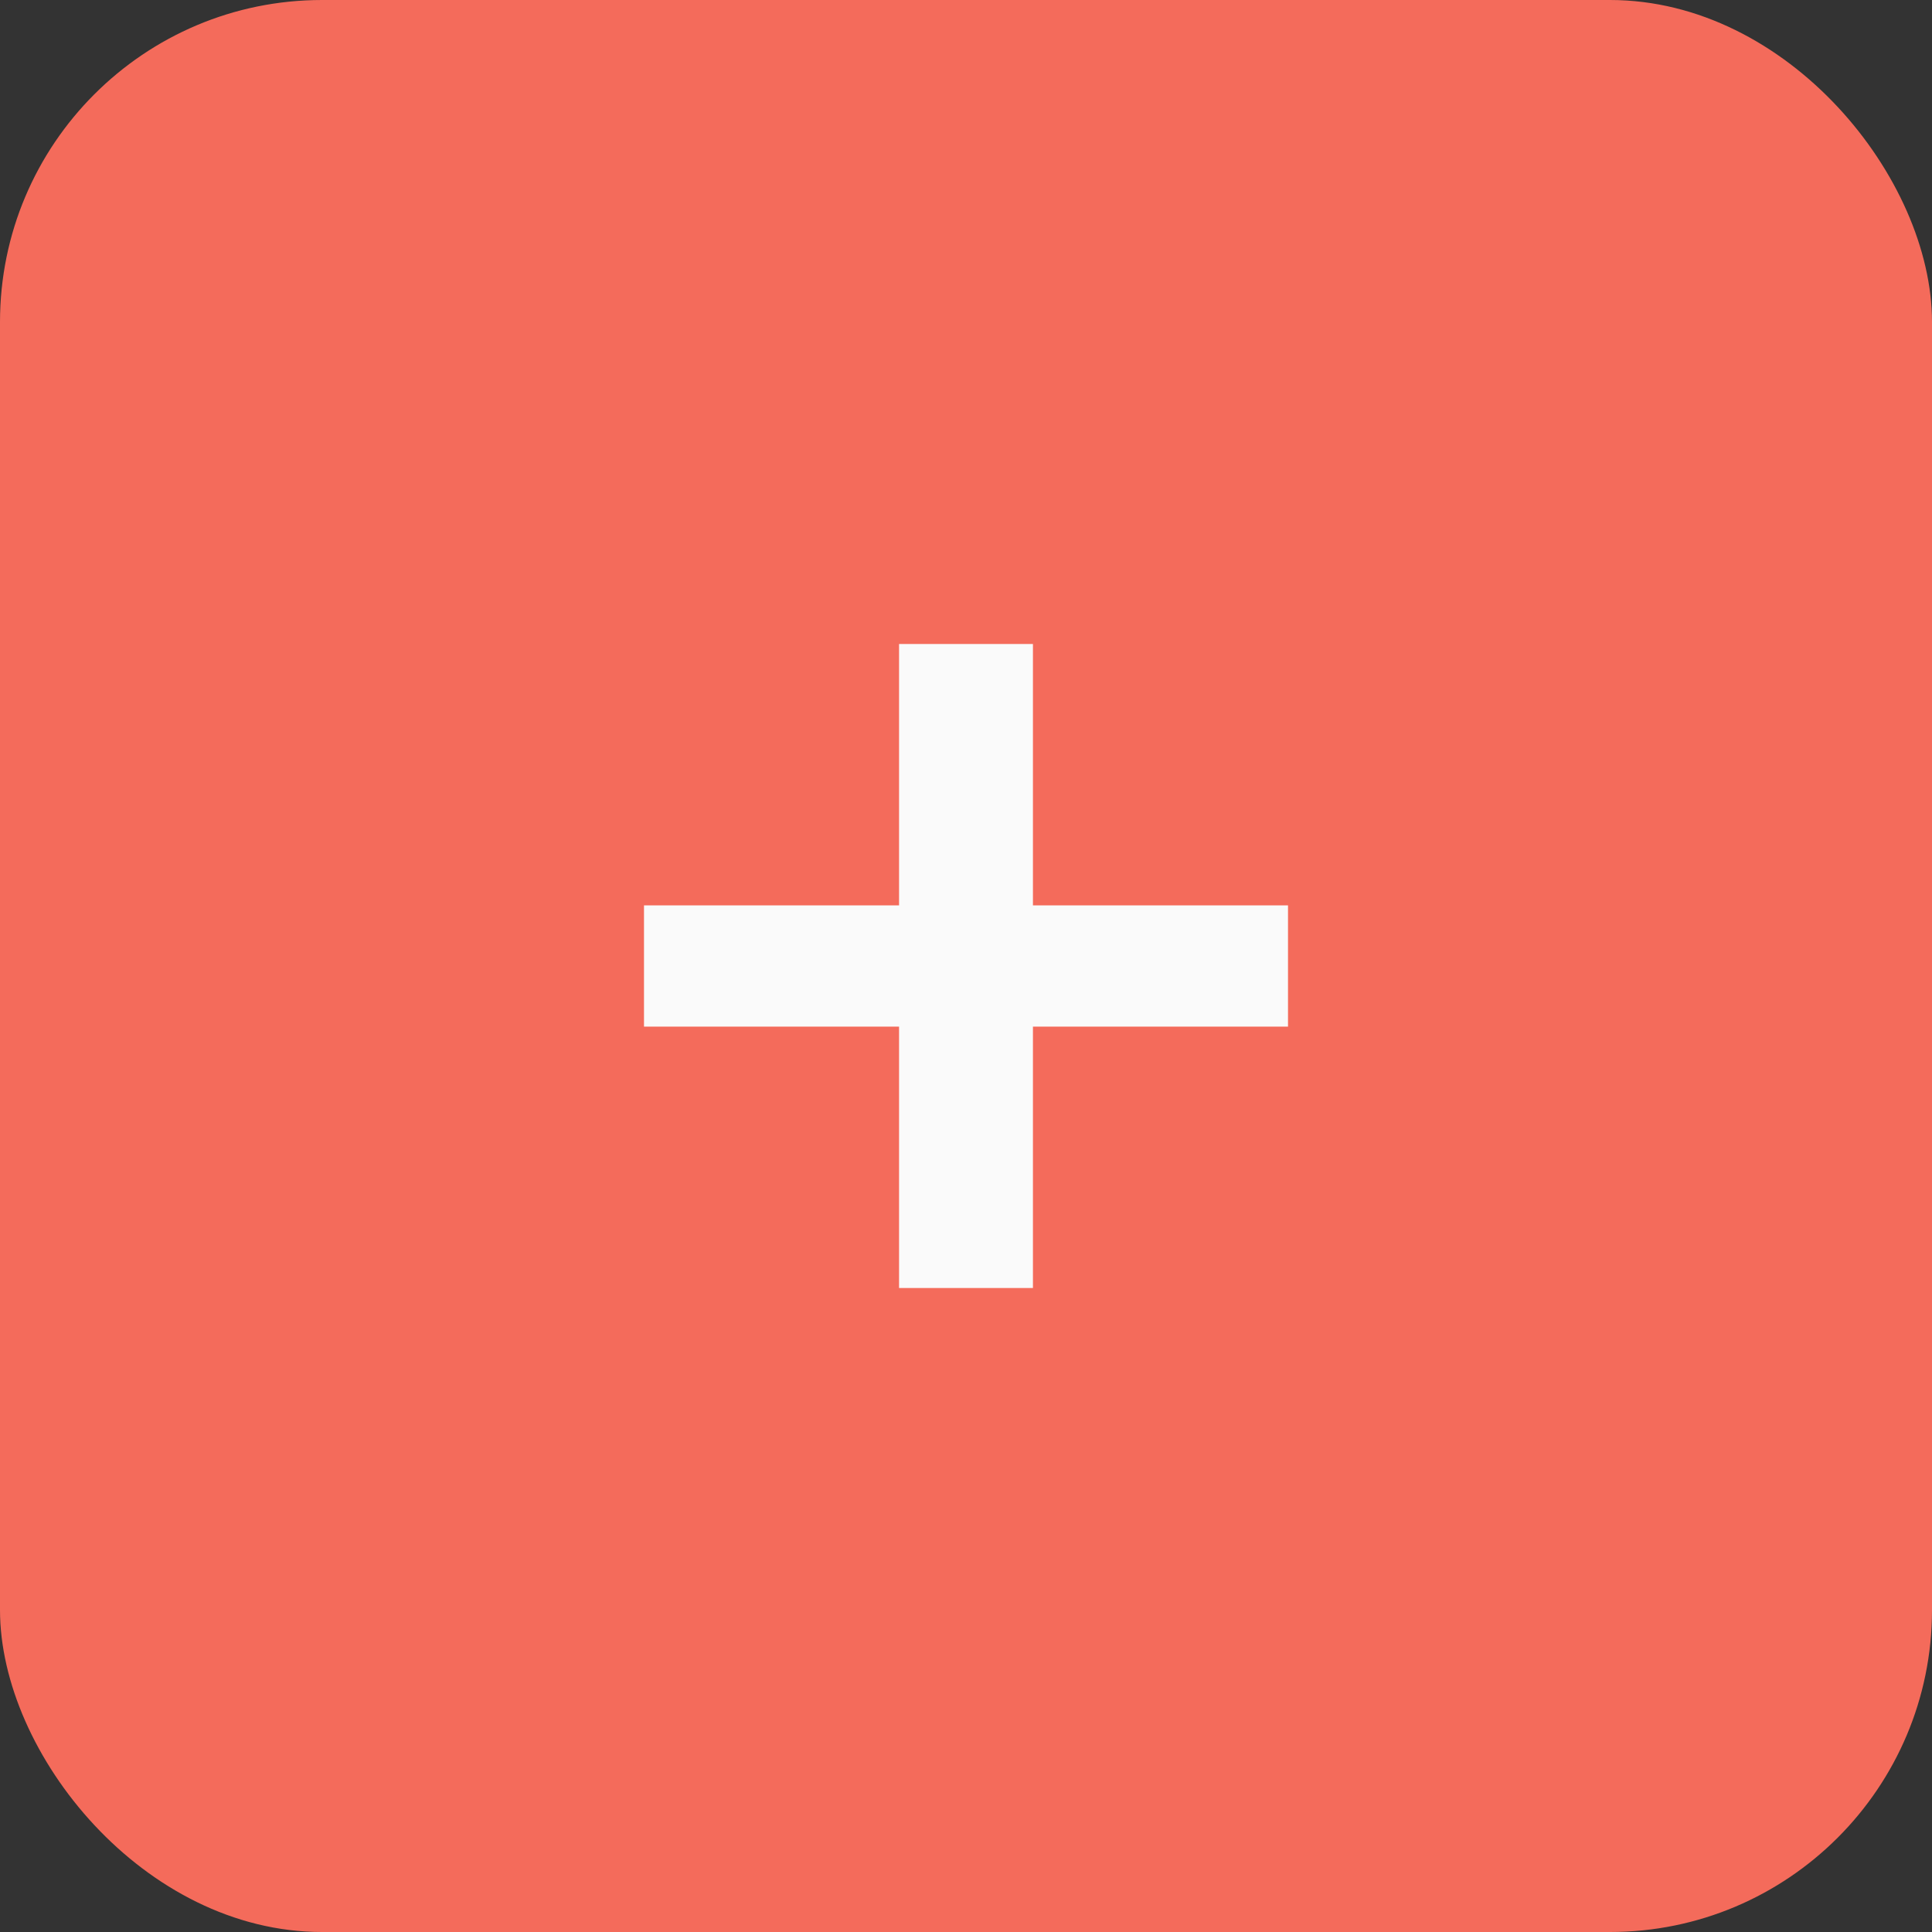 <svg width="48" height="48" viewBox="0 0 48 48" fill="none" xmlns="http://www.w3.org/2000/svg">
<rect x="0" y="0" width="48" height="48" fill="#333333" stroke="none"/>
<rect width="48" height="48" rx="8" fill="#F46B5B"/>
<path d="M32 25.506H25.663V32H22.337V25.506H16V22.494H22.337V16H25.663V22.494H32V25.506Z" fill="#FAFAFA"/>
</svg>
